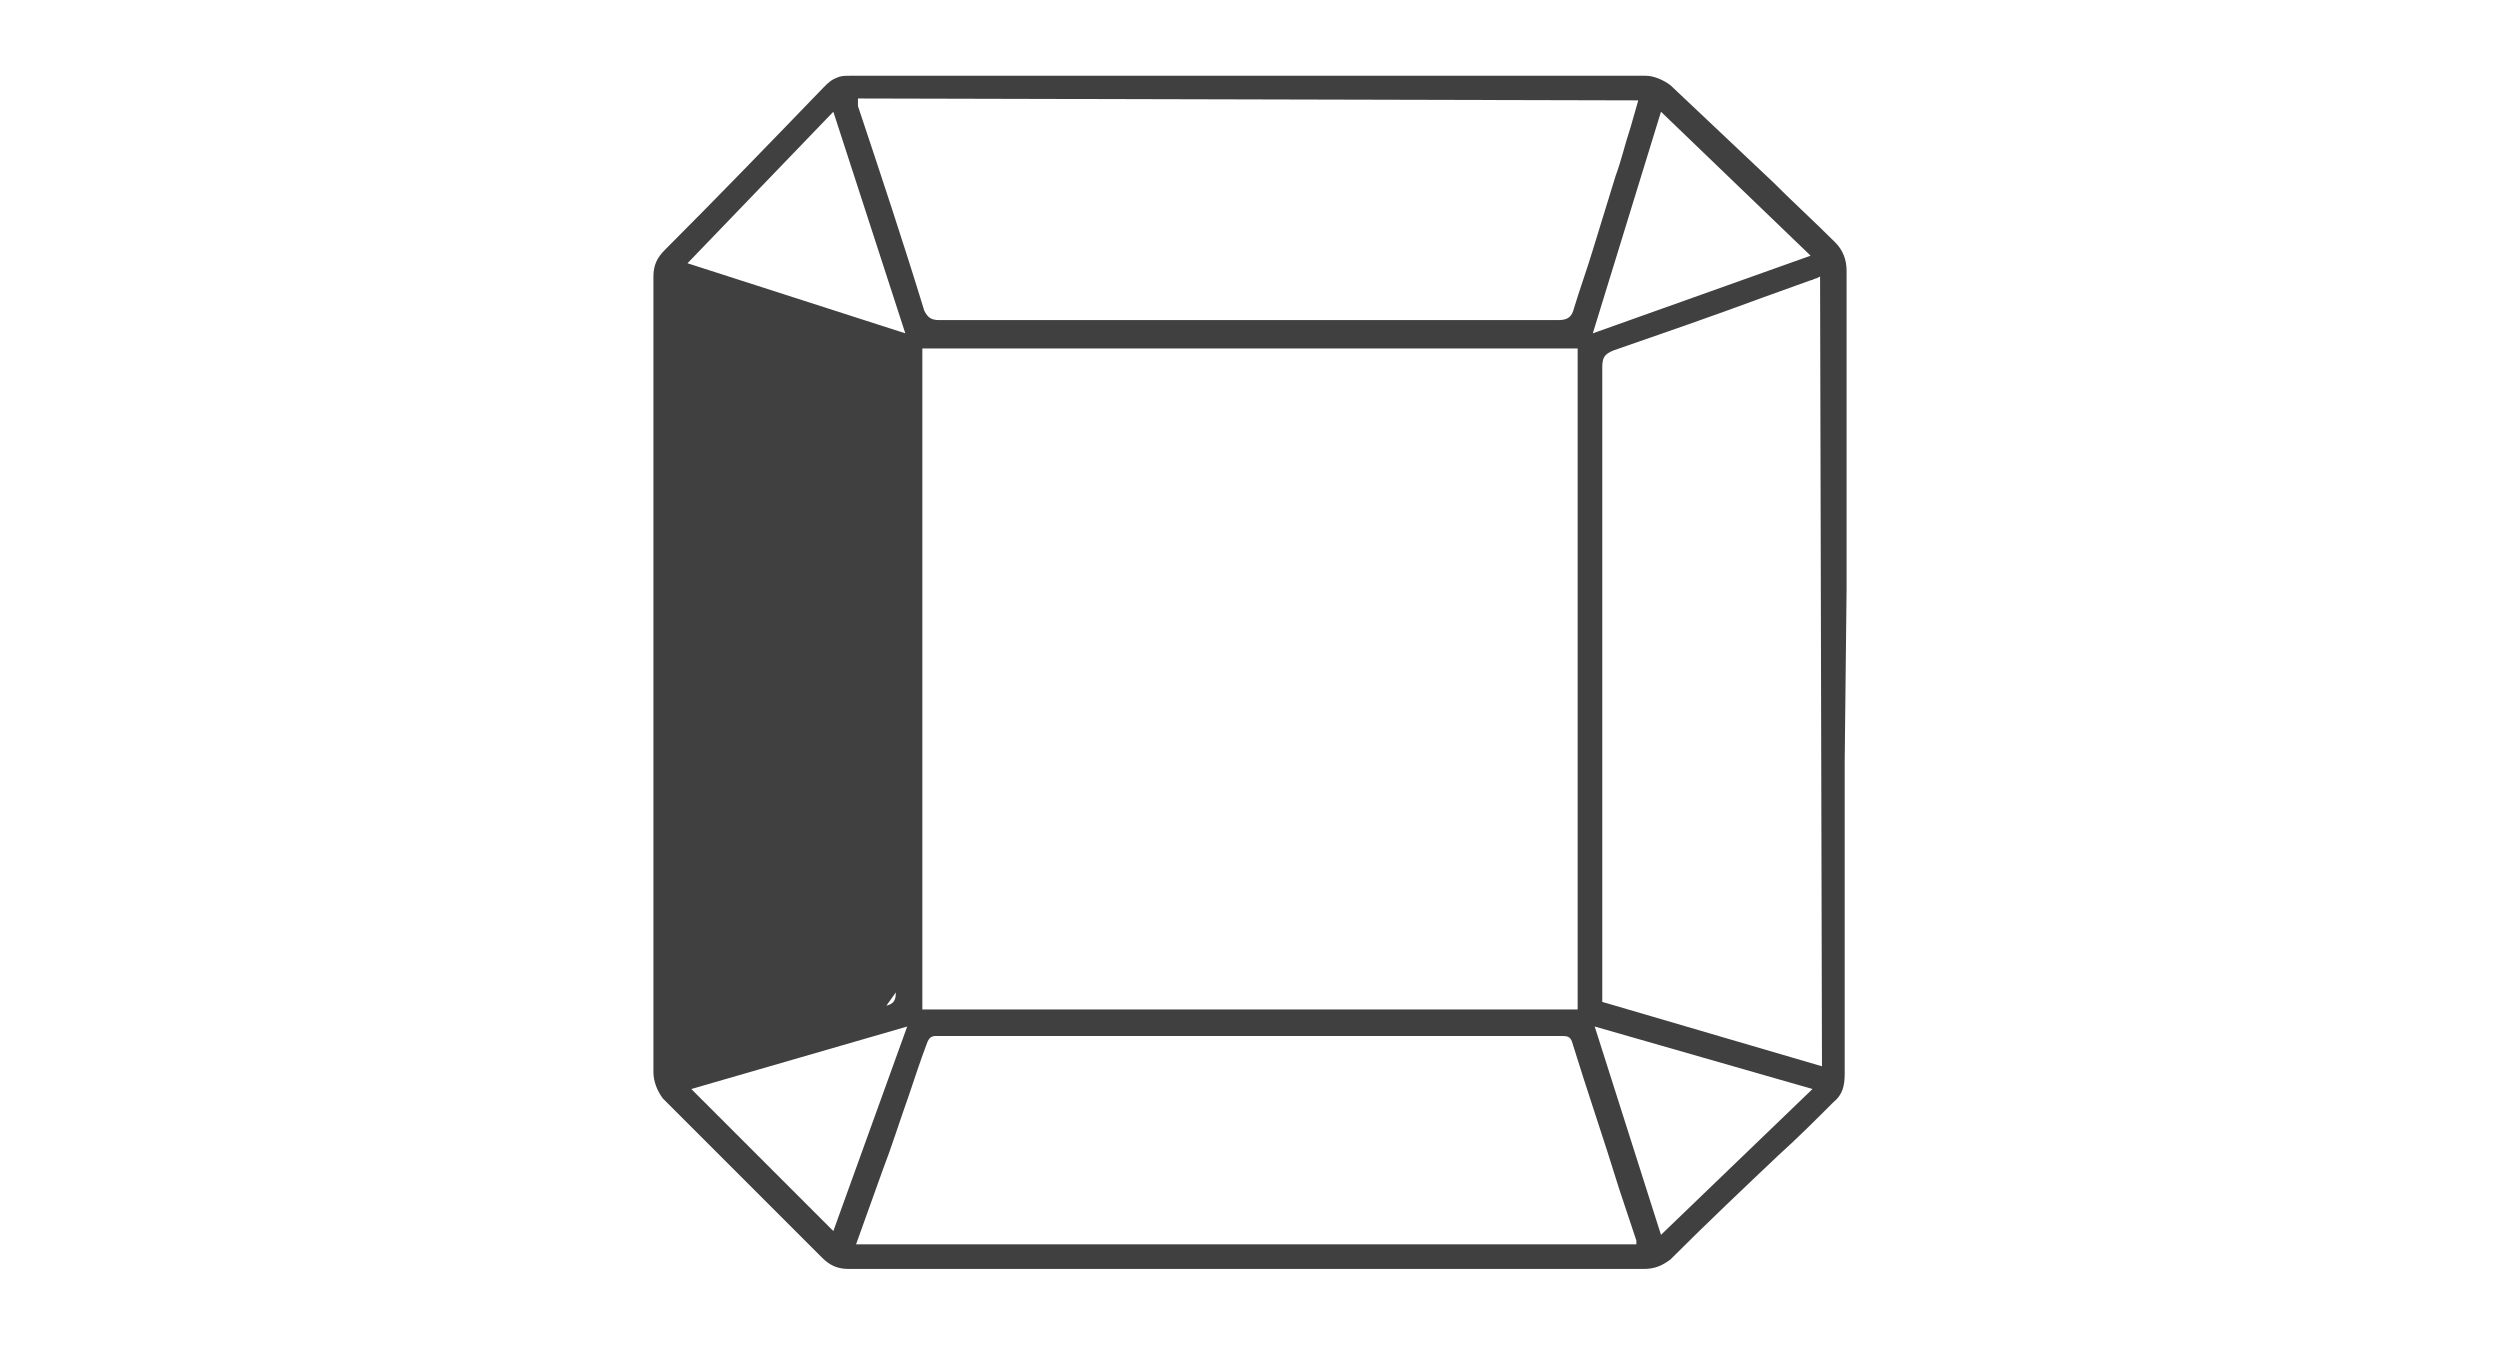 <svg width="132" height="71" viewBox="0 0 132 71" fill="none" xmlns="http://www.w3.org/2000/svg">
<path fill-rule="evenodd" clip-rule="evenodd" d="M97.5 31.1C97.5 25.5 97.5 19.9 97.5 14.3C97.5 13.7 97.3 13.2 96.9 12.8C95.8 11.7 94.7 10.7 93.6 9.6C91.8 7.9 90 6.2 88.2 4.5C87.8 4.2 87.3 4 86.9 4C78 4 69.1 4 60.2 4C55.1 4 50 4 44.9 4C44.6 4 44.4 4 44.2 4.1C43.9 4.2 43.7 4.4 43.5 4.6C40.7 7.5 37.9 10.4 35.1 13.2C34.7 13.6 34.5 14 34.5 14.6C34.5 28.6 34.5 42.6 34.5 56.6C34.5 57.1 34.7 57.6 35 58C37.8 60.8 40.6 63.6 43.4 66.4C43.8 66.8 44.2 67 44.8 67C58.8 67 72.8 67 86.8 67C87.4 67 87.8 66.8 88.2 66.5C90.1 64.6 92 62.8 93.9 61C94.9 60.1 95.9 59.1 96.8 58.2C97.3 57.8 97.4 57.3 97.4 56.7C97.4 51.2 97.4 45.7 97.4 40.2L97.5 31.1ZM87.7 5.9L95.6 13.5L84.1 17.6L87.7 5.9ZM86.5 5.3L86.1 6.7C85.8 7.6 85.6 8.5 85.3 9.3C84.9 10.6 84.5 11.9 84.1 13.2C83.8 14.2 83.4 15.3 83.1 16.3C83 16.7 82.8 16.9 82.3 16.9C71.4 16.9 60.5 16.9 49.6 16.9C49.2 16.9 49 16.8 48.8 16.4C47.7 12.8 46.5 9.2 45.3 5.6C45.3 5.5 45.3 5.5 45.3 5.4C45.3 5.4 45.3 5.3 45.3 5.2L86.5 5.3ZM83.3 18.4V53.3H48.7V18.4H83.3ZM44 5.9L47.8 17.6L36.3 13.9L44 5.9ZM47.3 52.4C47.3 52.8 47.2 53 46.8 53.1L47.3 52.4ZM44 65L36.5 57.5L47.9 54.2L44 65ZM86.4 65.7H45.2L46.6 61.8C47.1 60.5 47.5 59.2 48 57.8C48.3 56.9 48.6 56 48.9 55.2C49 54.9 49.1 54.7 49.4 54.7C49.5 54.7 49.5 54.7 49.6 54.7C58.7 54.7 67.8 54.7 76.8 54.7H82.4C82.7 54.7 82.9 54.7 83 55C83.8 57.6 84.7 60.2 85.5 62.8L86.4 65.5C86.4 65.5 86.4 65.6 86.4 65.7ZM87.7 65.2L84.2 54.2L95.7 57.5L87.7 65.2ZM96.2 56.3L84.6 52.9V46.5C84.6 37.5 84.6 28.5 84.6 19.4C84.6 18.9 84.7 18.7 85.2 18.5C87.8 17.6 90.4 16.7 93.1 15.7L95.6 14.8C95.7 14.8 95.8 14.7 95.9 14.7L96.1 14.6L96.2 56.3Z" fill="#404041"/>
</svg>
